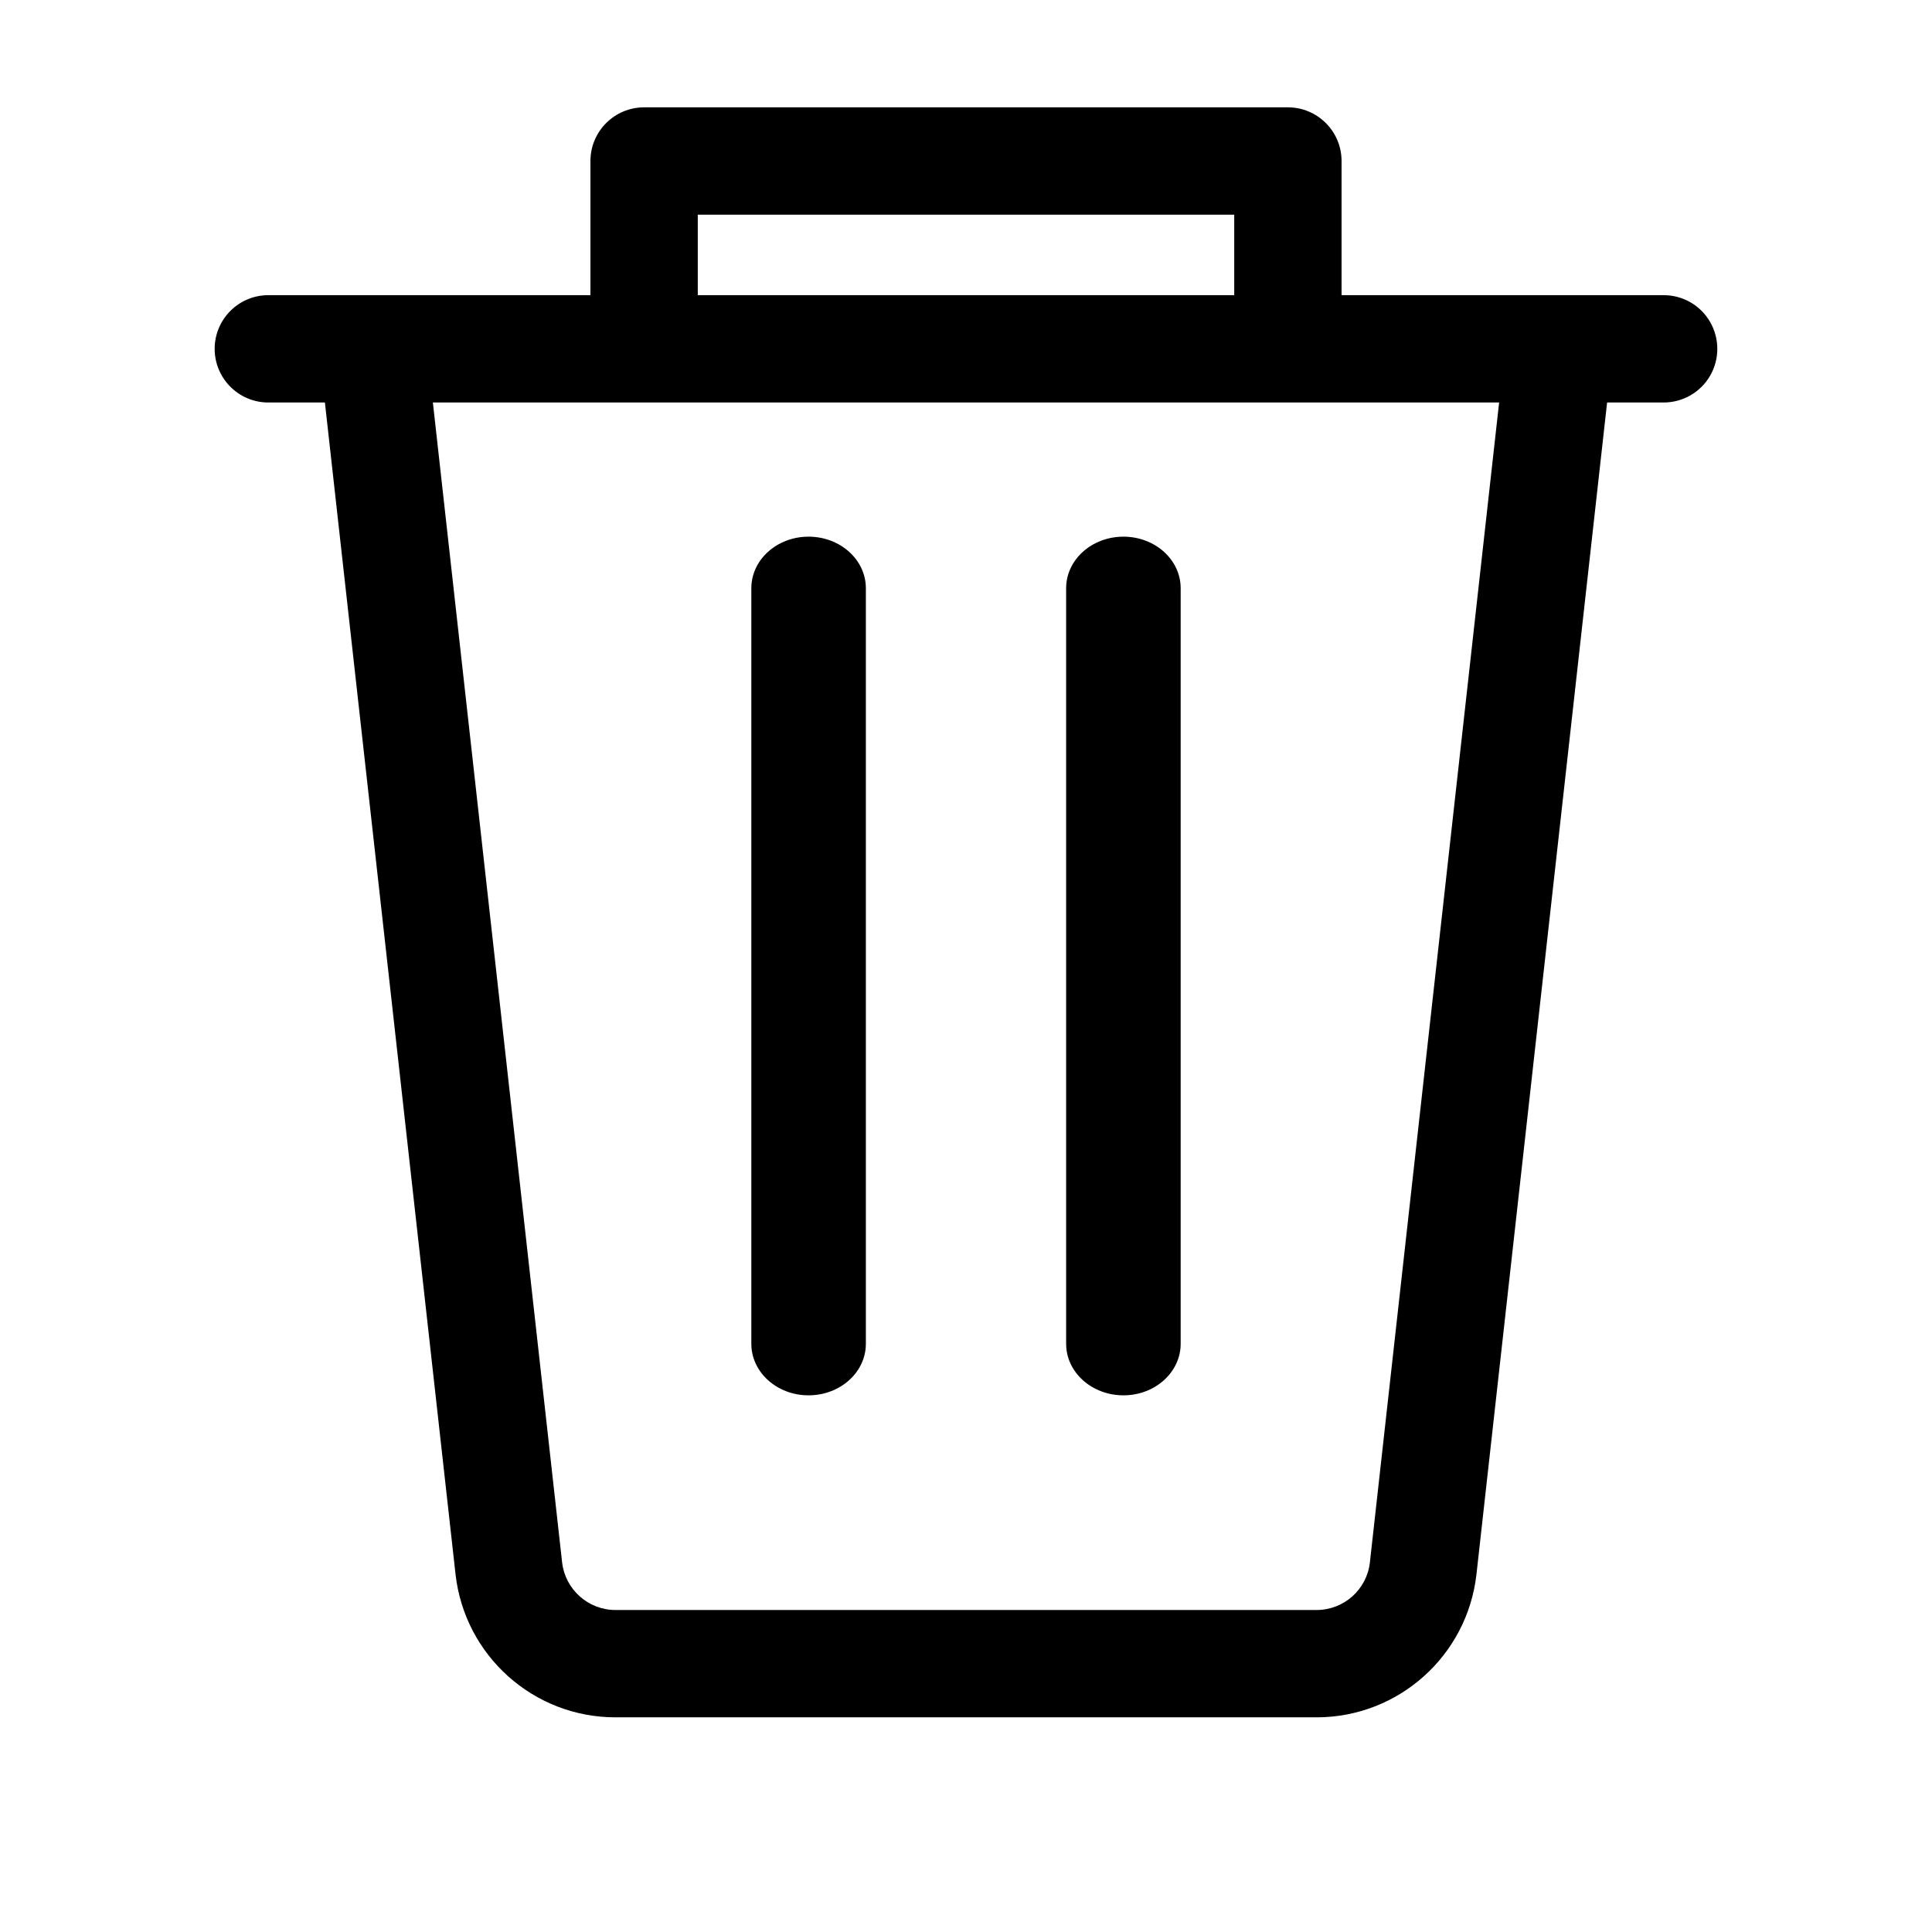 <?xml version="1.0" encoding="UTF-8"?>
<svg width="18px" height="18px" viewBox="0 0 18 18" version="1.1" xmlns="http://www.w3.org/2000/svg" xmlns:xlink="http://www.w3.org/1999/xlink">
    <title>编组 2</title>
    <g id="组织队伍分析" stroke="none" stroke-width="1" fill="none" fill-rule="evenodd">
        <g id="党建翼联我的" transform="translate(-280, -854)" fill="#000000" fill-rule="nonzero">
            <g id="编组-3" transform="translate(22, 641)">
                <g id="编组-2" transform="translate(258, 213)">
                    <g id="删除-(1)" transform="translate(2, 1)">
                        <path d="M13.5,1.75 L10.499,1.75 L10.499,0.5 C10.499,0.224 10.275,0 9.999,0 L4.001,0 C3.725,0 3.501,0.224 3.501,0.5 L3.501,1.75 L0.5,1.75 C0.224,1.75 0,1.974 0,2.25 C0,2.526 0.224,2.75 0.5,2.75 L1.027,2.75 L2.244,13.666 C2.329,14.426 2.971,15 3.734,15 L10.266,15 C11.029,15 11.671,14.426 11.756,13.666 L12.973,2.75 L13.5,2.75 C13.678,2.75 13.844,2.655 13.933,2.5 C14.022,2.346 14.022,2.155 13.933,2 C13.844,1.845 13.679,1.75 13.5,1.75 Z M4.501,1 L9.499,1 L9.499,1.75 L4.501,1.75 L4.501,1 Z M10.763,13.556 C10.735,13.809 10.521,14 10.266,14 L3.734,14 C3.48,14 3.266,13.809 3.237,13.556 L2.033,2.75 L11.967,2.75 L10.763,13.556 L10.763,13.556 Z" id="形状"></path>
                        <path d="M8.467,12 C8.761,12 9,11.785 9,11.52 L9,4.48 C9,4.215 8.761,4 8.467,4 C8.172,4 7.933,4.215 7.933,4.48 L7.933,11.52 C7.933,11.785 8.172,12 8.467,12 Z M5.533,12 C5.828,12 6.067,11.785 6.067,11.52 L6.067,4.48 C6.067,4.215 5.828,4 5.533,4 C5.239,4 5,4.215 5,4.48 L5,11.52 C5,11.785 5.239,12 5.533,12 Z" id="形状"></path>
                    </g>
                </g>
            </g>
        </g>
    </g>
</svg>